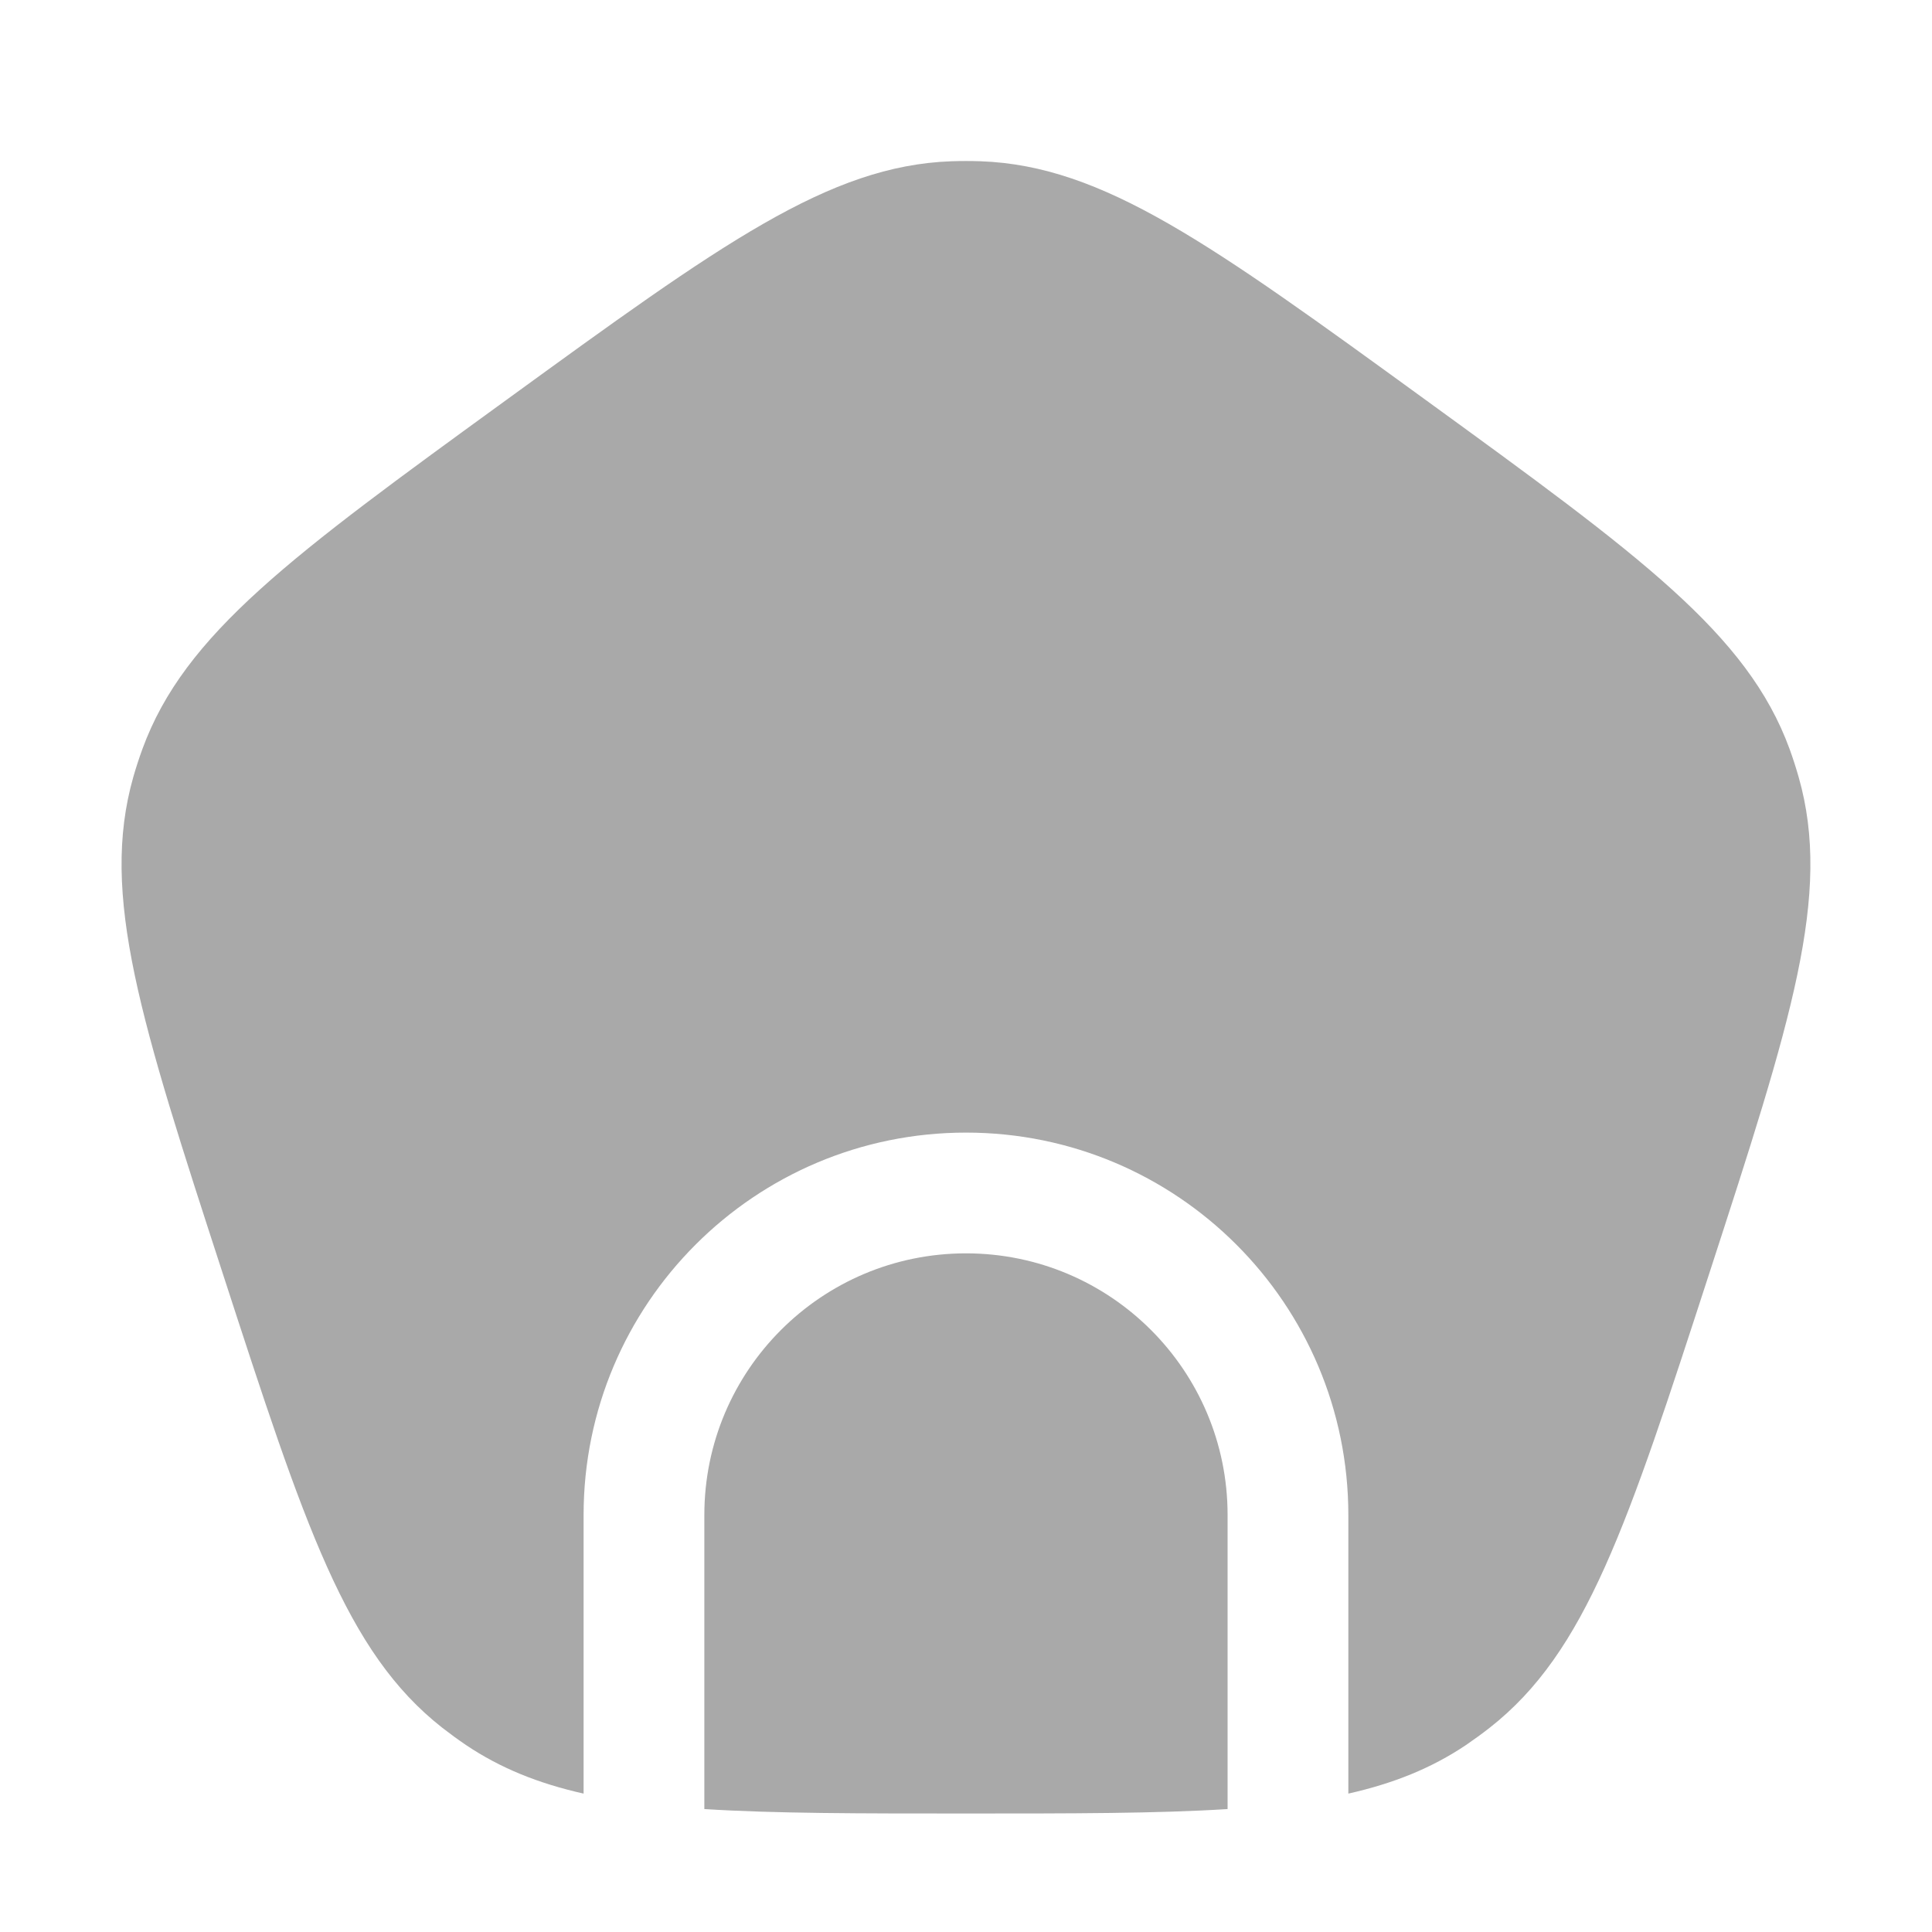 <svg width="30" height="30" viewBox="0 0 30 30" fill="none" xmlns="http://www.w3.org/2000/svg">
<path d="M7.867 6.207C4.533 8.629 2.867 9.84 2.212 11.629C2.16 11.772 2.112 11.918 2.07 12.065C1.549 13.896 2.185 15.856 3.459 19.775C4.732 23.693 5.369 25.653 6.867 26.828C6.988 26.922 7.111 27.012 7.238 27.098C7.771 27.456 8.359 27.693 9.062 27.851V23.525C9.062 20.245 11.721 17.587 15 17.587C18.279 17.587 20.937 20.245 20.937 23.525V27.851C21.64 27.693 22.228 27.456 22.762 27.098C22.888 27.012 23.012 26.922 23.132 26.828C24.631 25.653 25.268 23.693 26.541 19.775C27.814 15.856 28.451 13.896 27.929 12.065C27.887 11.918 27.84 11.772 27.788 11.629C27.133 9.84 25.466 8.629 22.133 6.207C18.799 3.785 17.133 2.574 15.229 2.504C15.076 2.499 14.924 2.499 14.771 2.504C12.867 2.574 11.2 3.785 7.867 6.207Z" fill="#A9A9A9"/>
<path d="M19.062 28.091V23.525C19.062 21.281 17.244 19.462 15 19.462C12.756 19.462 10.937 21.281 10.937 23.525V28.091C12.029 28.16 13.349 28.16 15 28.16C16.651 28.16 17.971 28.16 19.062 28.091Z" fill="#A9A9A9"/>
</svg>
